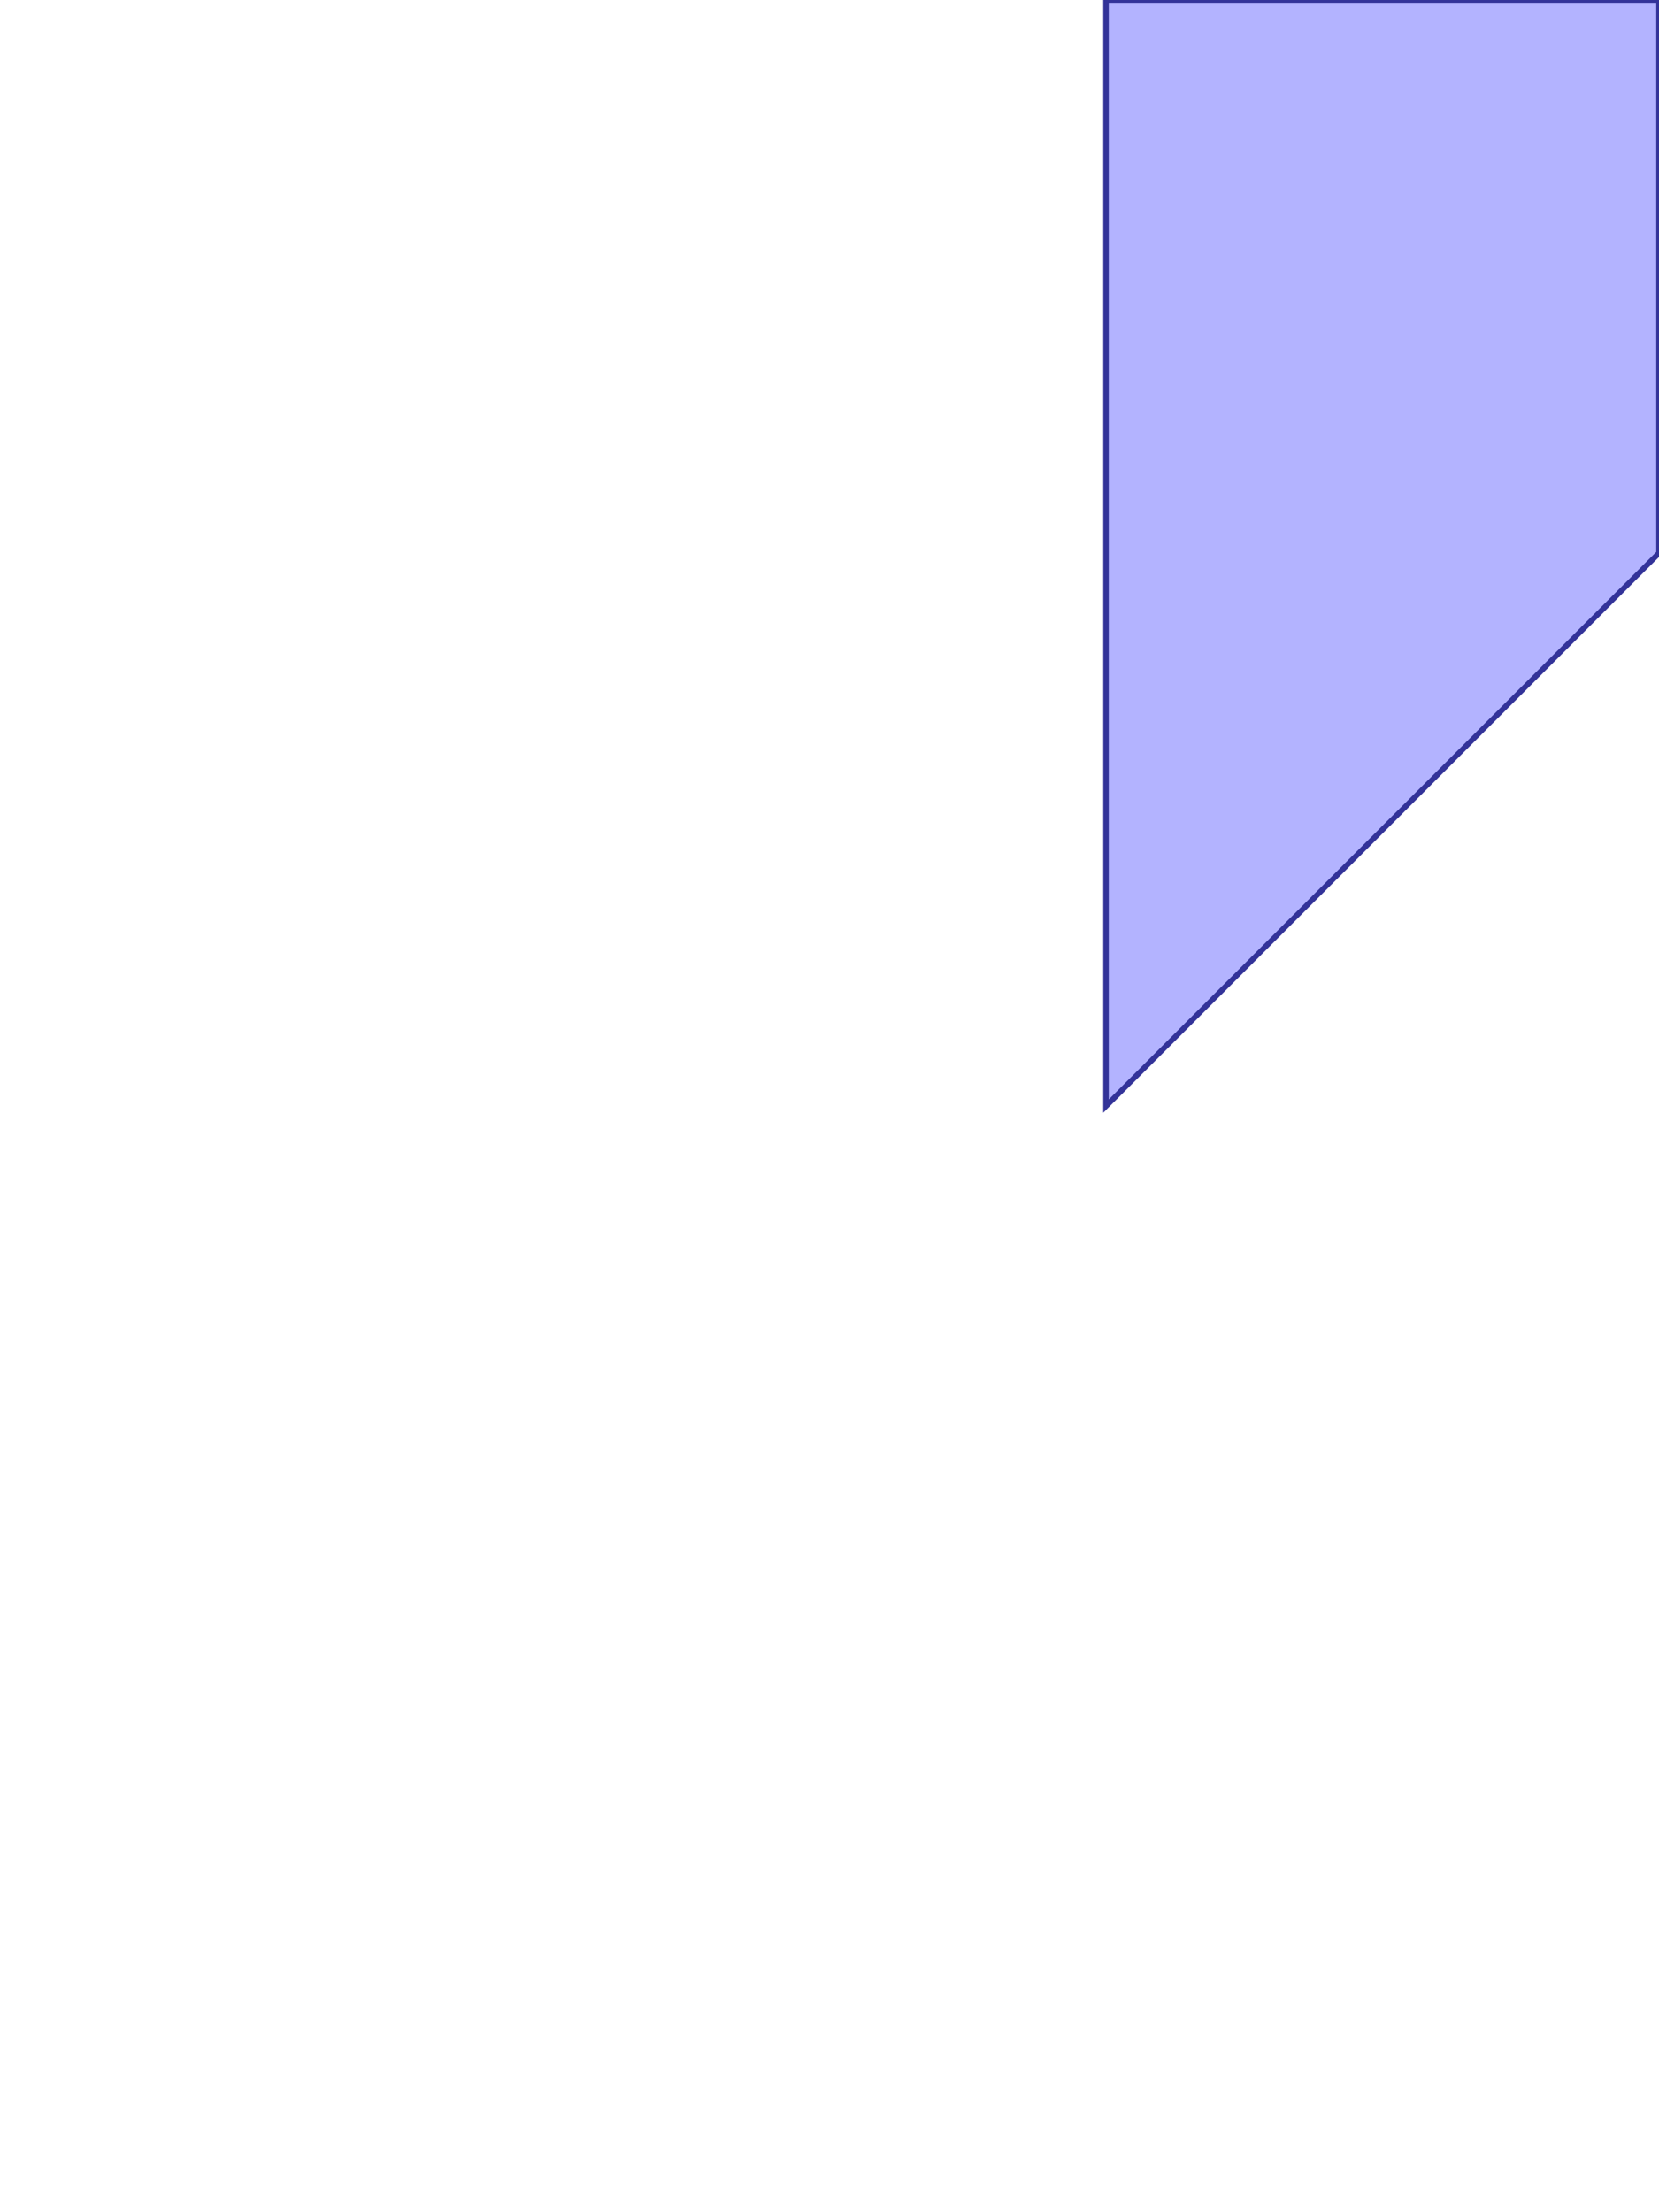 <?xml version="1.0" standalone="no"?>
<!DOCTYPE svg PUBLIC "-//W3C//DTD SVG 1.1//EN"
"http://www.w3.org/Graphics/SVG/1.1/DTD/svg11.dtd">
<svg  version="1.1" xmlns="http://www.w3.org/2000/svg" xmlns:xlink="http://www.w3.org/1999/xlink" viewBox="0 0 3 4">
<g title="A + B (CGAL EPECK)" fill-rule="evenodd">
<path d="M 2.0,0 L 2.0,2.0 L 3.0,1.0 L 3.0,0 L 2.0,0 z" style="fill-opacity:0.3;fill:rgb(0,0,255);stroke:rgb(51,51,153);stroke-width:0.01" />
</g></svg>